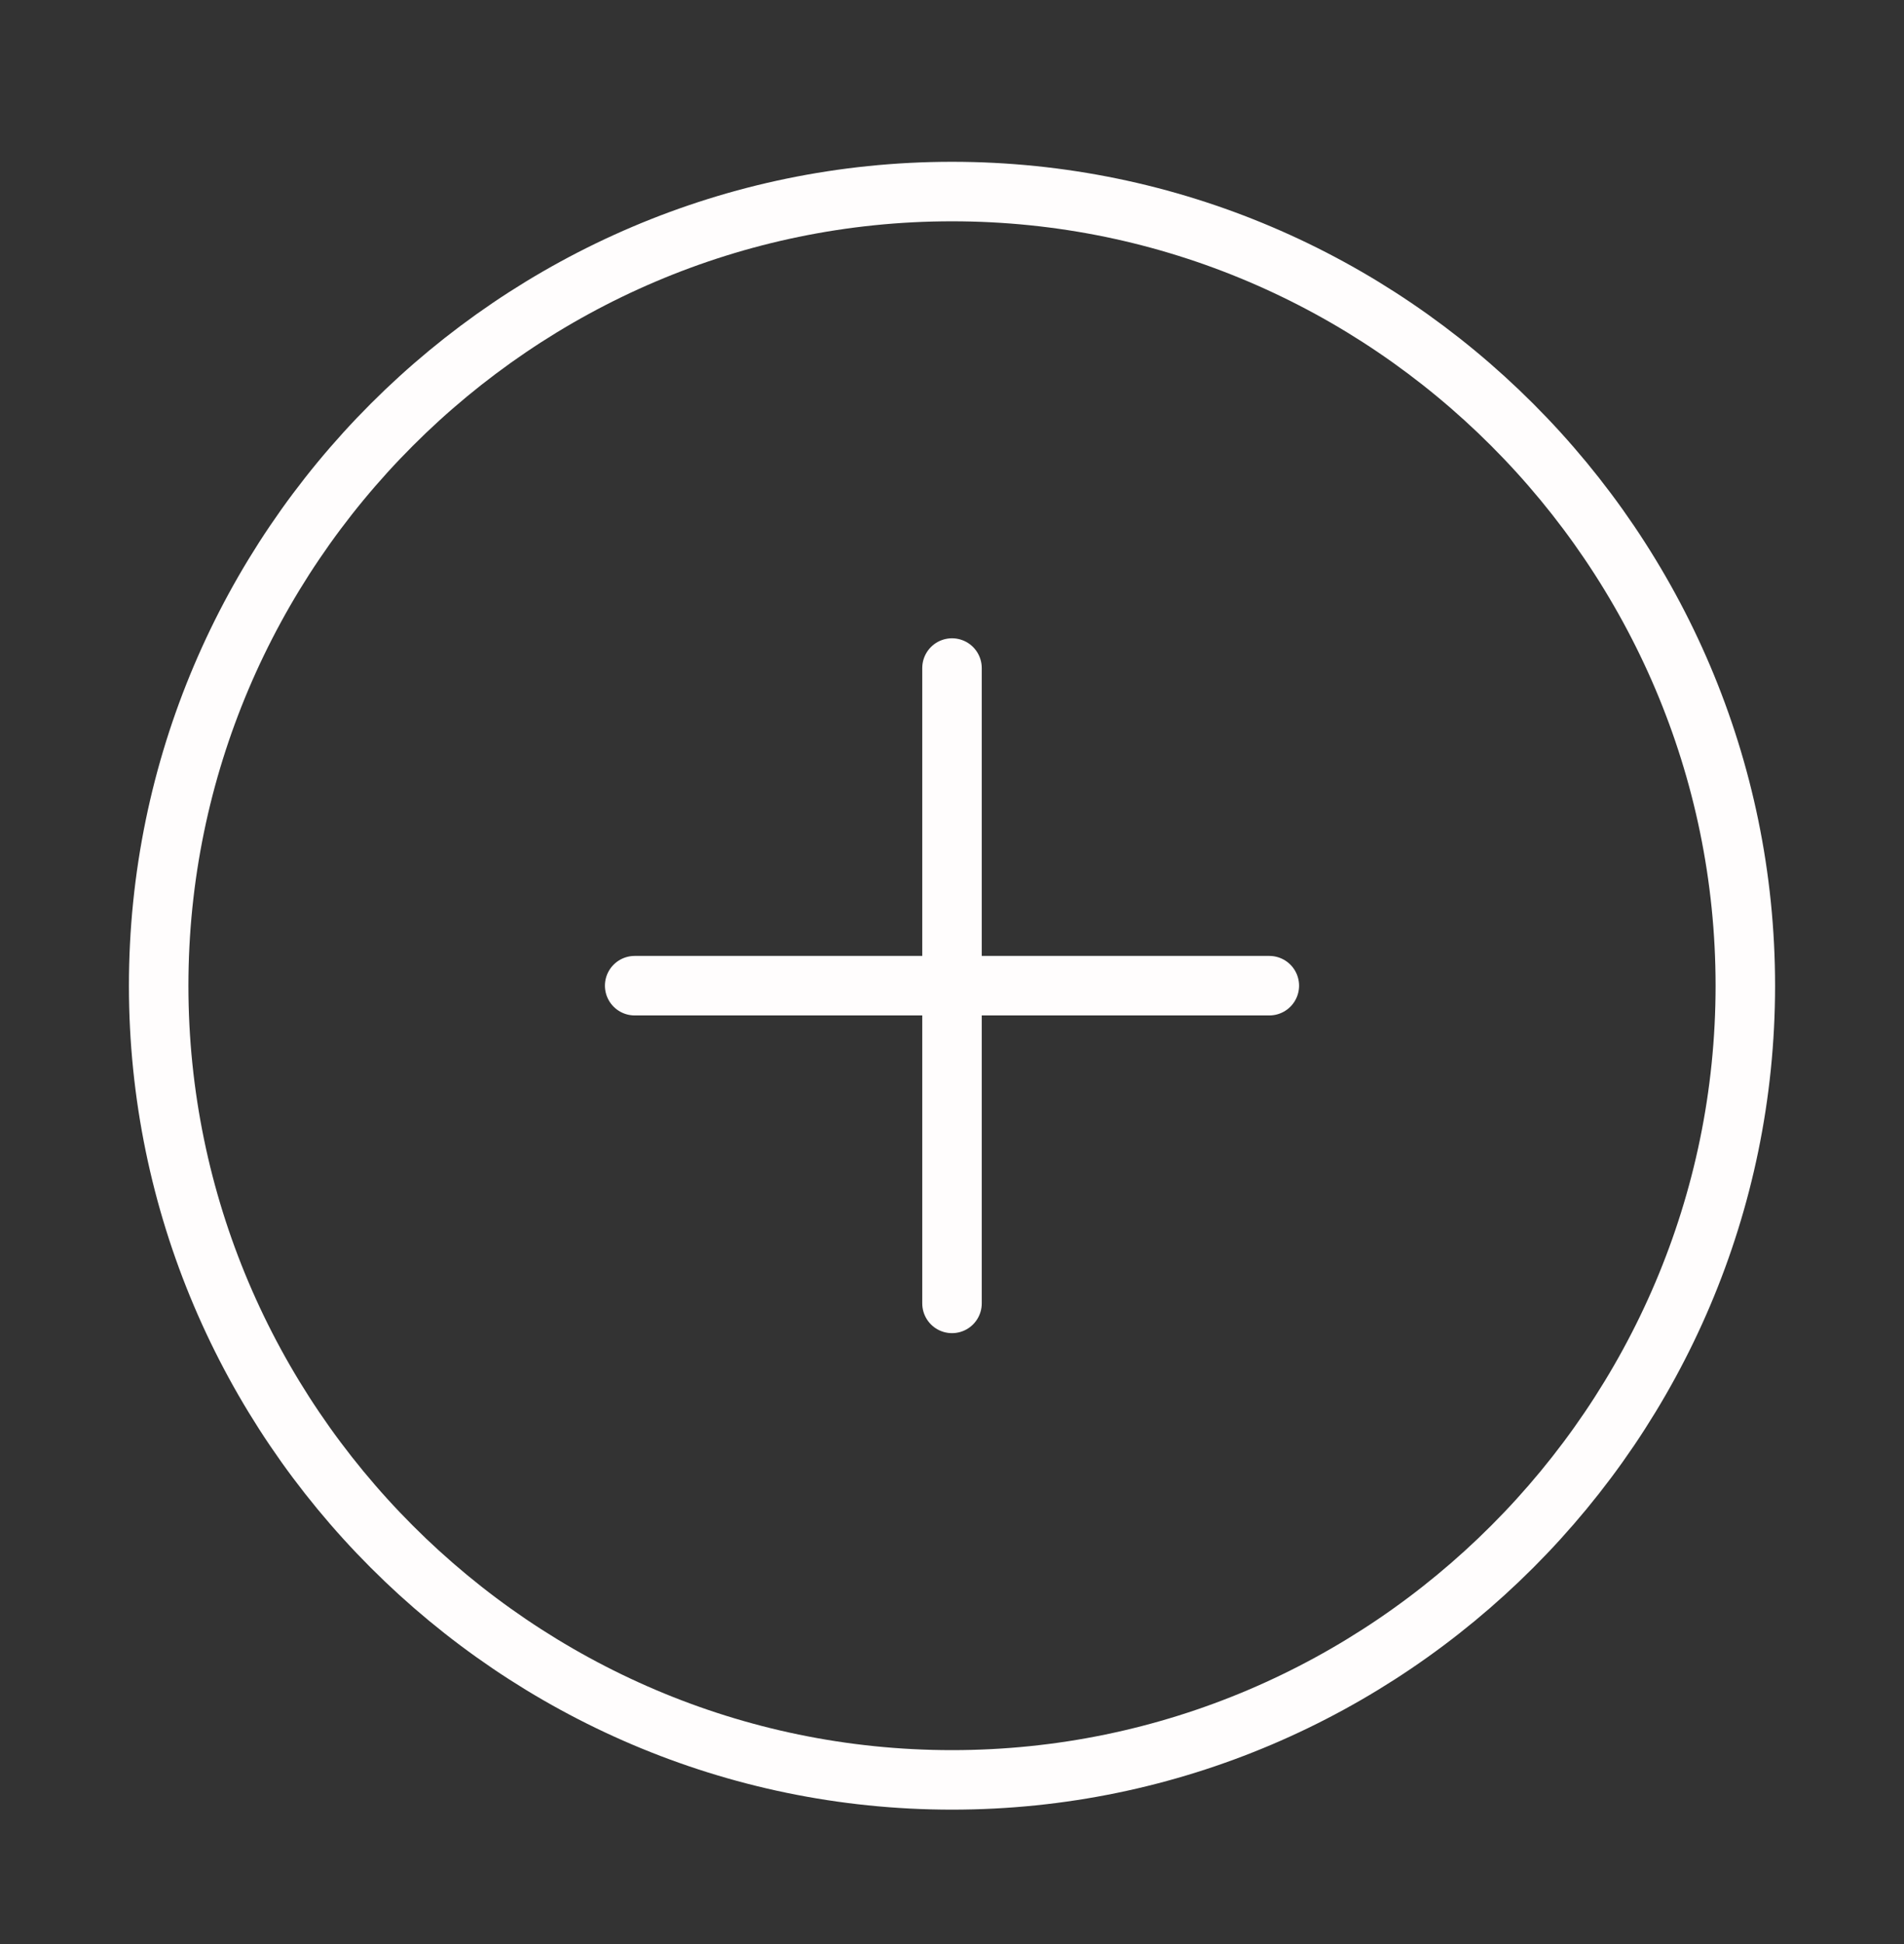 <svg width="48" height="49" viewBox="0 0 48 49" fill="none" xmlns="http://www.w3.org/2000/svg">
<rect x="0" y="0" width="48" height="49" fill="#333333" stroke="none"/>
<path d="M24 44.862C35 44.862 44 35.854 44 24.845C44 13.836 35 4.828 24 4.828C13 4.828 4 13.836 4 24.845C4 35.854 13 44.862 24 44.862Z" stroke="#FFFDFD" stroke-width="1.5" stroke-linecap="round" stroke-linejoin="round"/>
<path d="M16 24.844H32" stroke="#FFFDFD" stroke-width="1.5" stroke-linecap="round" stroke-linejoin="round"/>
<path d="M24 32.852V16.838" stroke="#FFFDFD" stroke-width="1.5" stroke-linecap="round" stroke-linejoin="round"/>
</svg>
